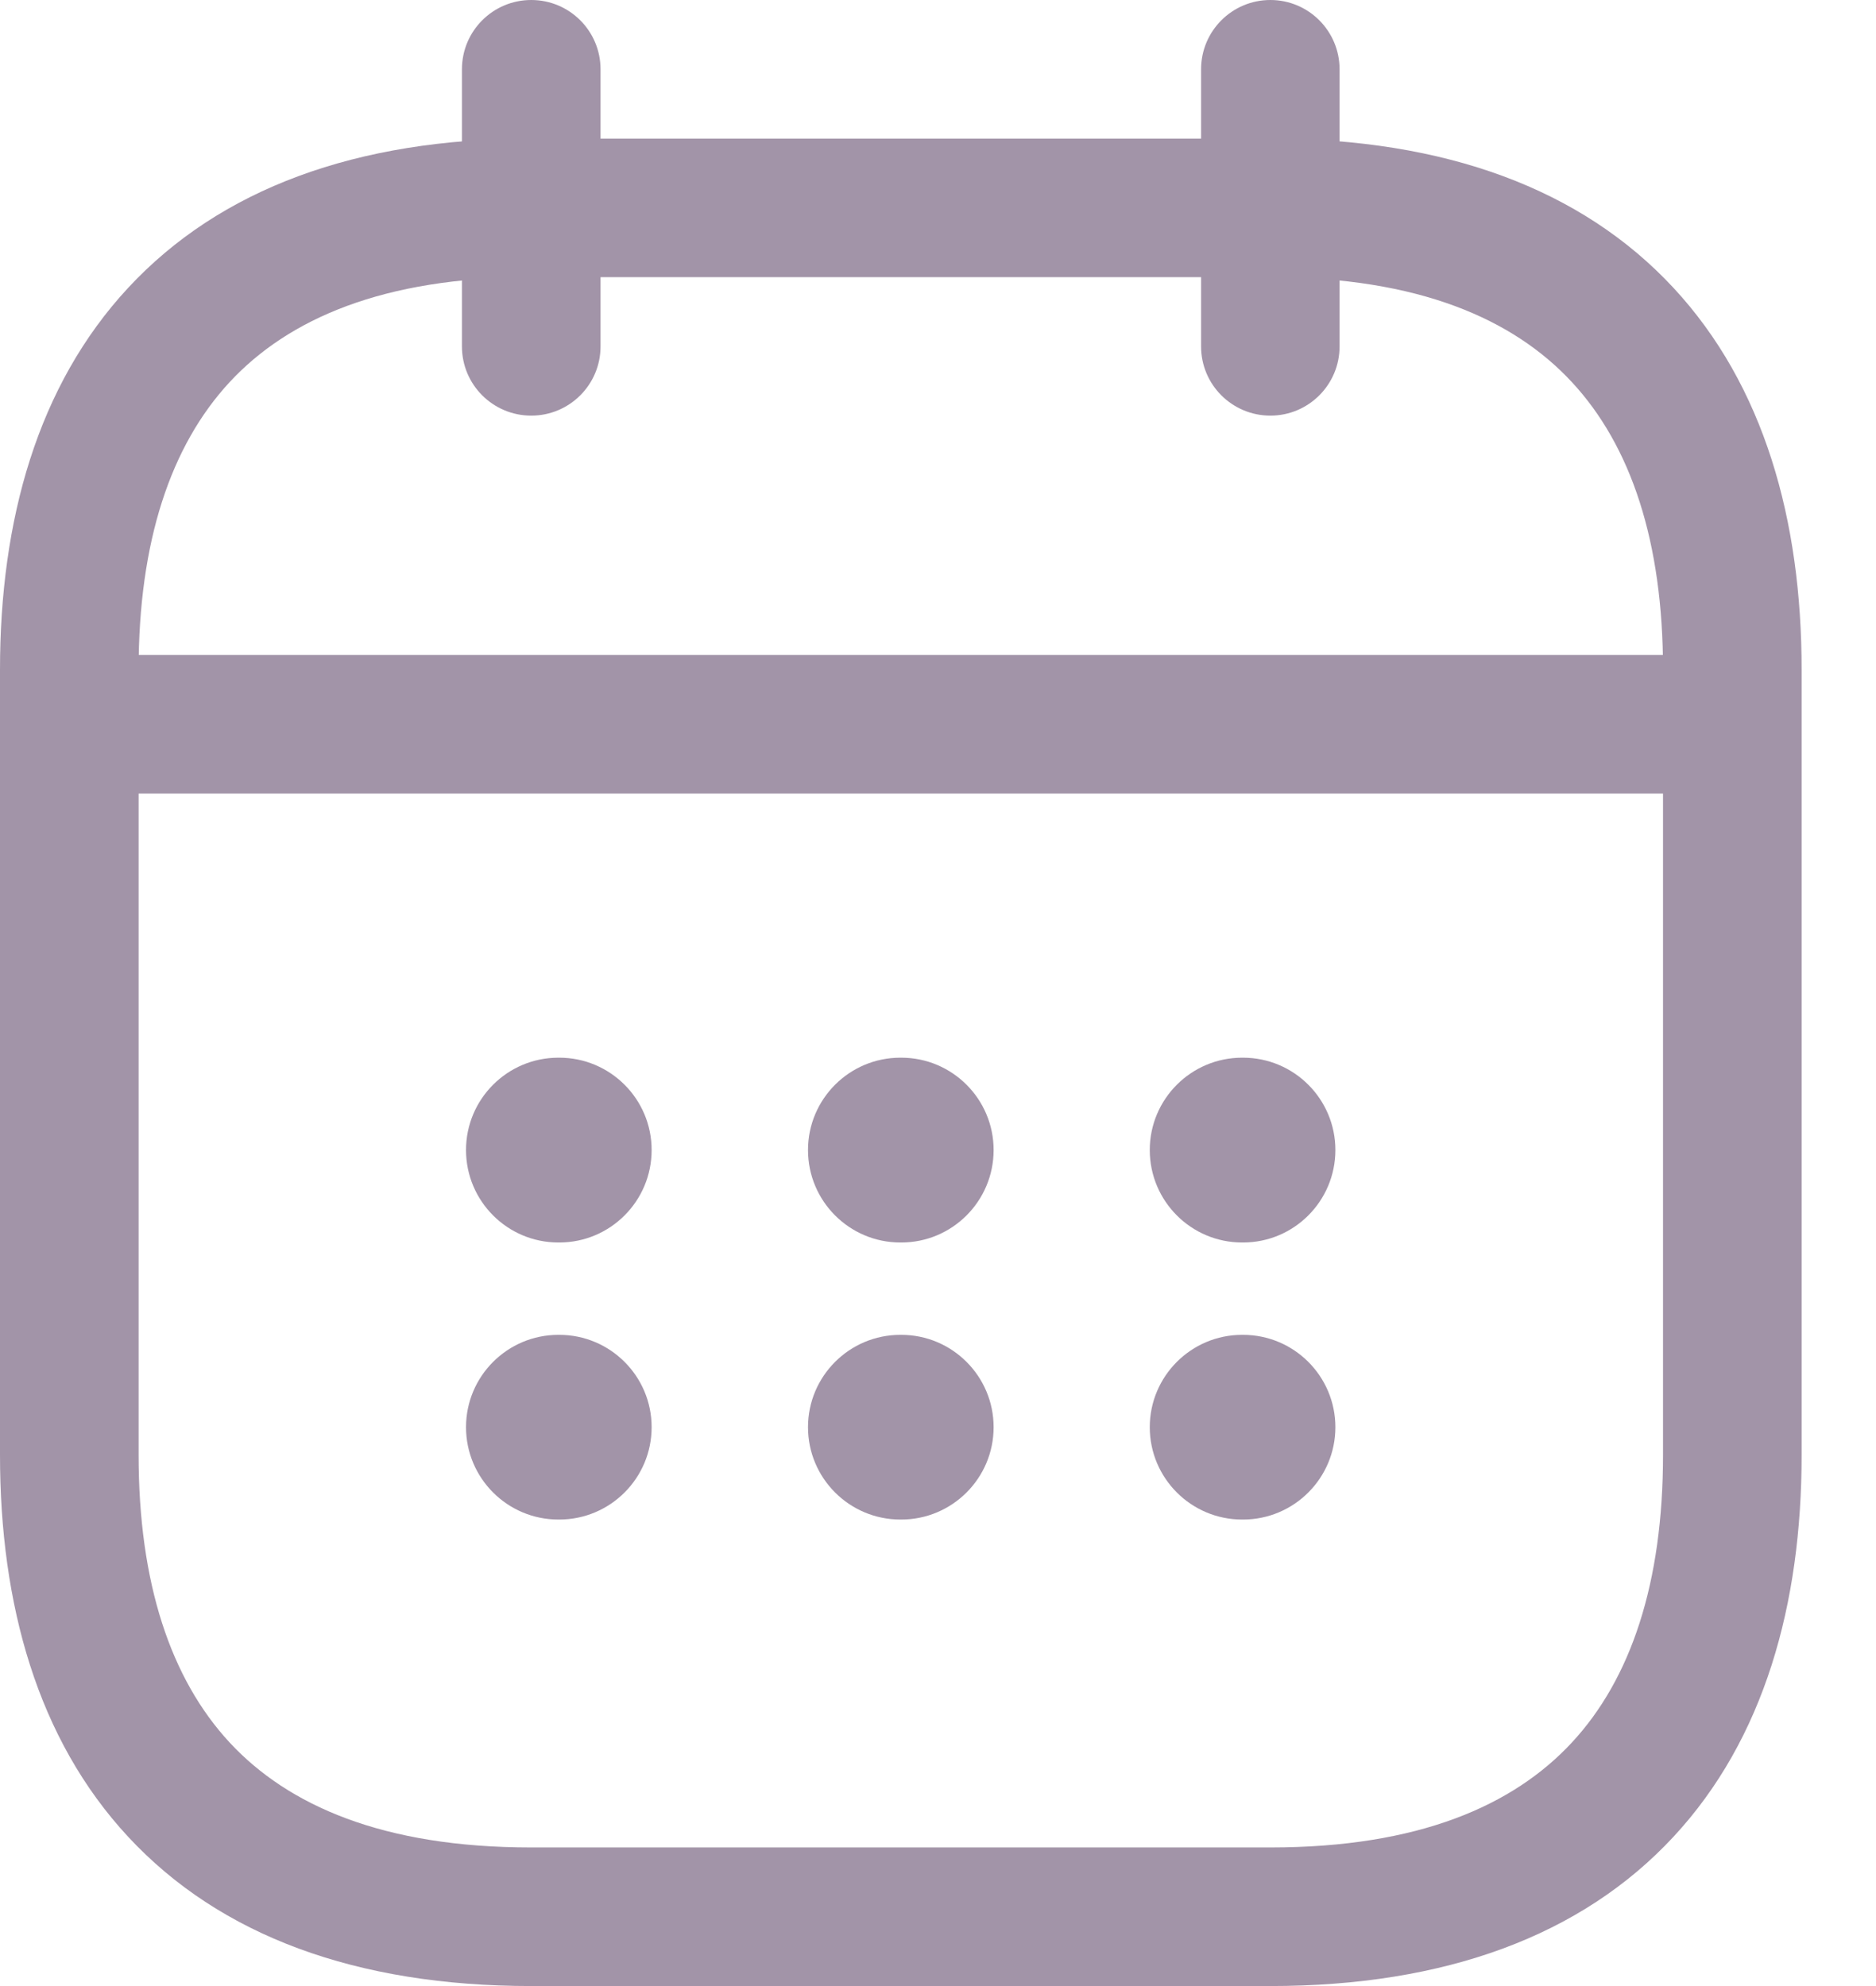 <svg width="17" height="18" viewBox="0 0 17 18" fill="none" xmlns="http://www.w3.org/2000/svg">
<path fill-rule="evenodd" clip-rule="evenodd" d="M4.814 0C5.161 0 5.442 0.281 5.442 0.628V3.14C5.442 3.486 5.161 3.767 4.814 3.767C4.467 3.767 4.186 3.486 4.186 3.14V0.628C4.186 0.281 4.467 0 4.814 0Z" fill="#A294A8"/>
<path fill-rule="evenodd" clip-rule="evenodd" d="M11.512 0C11.858 0 12.139 0.281 12.139 0.628V3.14C12.139 3.486 11.858 3.767 11.512 3.767C11.165 3.767 10.884 3.486 10.884 3.14V0.628C10.884 0.281 11.165 0 11.512 0Z" fill="#A294A8"/>
<path fill-rule="evenodd" clip-rule="evenodd" d="M0.419 6.564C0.419 6.217 0.7 5.936 1.047 5.936H15.279C15.626 5.936 15.907 6.217 15.907 6.564C15.907 6.91 15.626 7.192 15.279 7.192H1.047C0.7 7.192 0.419 6.91 0.419 6.564Z" fill="#A294A8"/>
<path fill-rule="evenodd" clip-rule="evenodd" d="M2.082 3.462C1.546 4.04 1.256 4.91 1.256 6.07V13.186C1.256 14.346 1.546 15.216 2.082 15.794C2.611 16.363 3.469 16.744 4.814 16.744H11.512C12.857 16.744 13.715 16.363 14.243 15.794C14.78 15.216 15.07 14.346 15.07 13.186V6.07C15.07 4.91 14.78 4.04 14.243 3.462C13.715 2.893 12.857 2.512 11.512 2.512H4.814C3.469 2.512 2.611 2.893 2.082 3.462ZM1.162 2.608C1.994 1.712 3.229 1.256 4.814 1.256H11.512C13.096 1.256 14.332 1.712 15.164 2.608C15.988 3.495 16.326 4.718 16.326 6.07V13.186C16.326 14.538 15.988 15.761 15.164 16.648C14.332 17.544 13.096 18 11.512 18H4.814C3.229 18 1.994 17.544 1.162 16.648C0.338 15.761 0 14.538 0 13.186V6.07C0 4.718 0.338 3.495 1.162 2.608Z" fill="#A294A8"/>
<path fill-rule="evenodd" clip-rule="evenodd" d="M10.419 10.423C10.419 9.961 10.794 9.586 11.256 9.586H11.264C11.726 9.586 12.101 9.961 12.101 10.423C12.101 10.886 11.726 11.261 11.264 11.261H11.256C10.794 11.261 10.419 10.886 10.419 10.423Z" fill="#A294A8"/>
<path fill-rule="evenodd" clip-rule="evenodd" d="M10.419 12.935C10.419 12.473 10.794 12.098 11.256 12.098H11.264C11.726 12.098 12.101 12.473 12.101 12.935C12.101 13.397 11.726 13.772 11.264 13.772H11.256C10.794 13.772 10.419 13.397 10.419 12.935Z" fill="#A294A8"/>
<path fill-rule="evenodd" clip-rule="evenodd" d="M7.322 10.423C7.322 9.961 7.697 9.586 8.159 9.586H8.167C8.629 9.586 9.004 9.961 9.004 10.423C9.004 10.886 8.629 11.261 8.167 11.261H8.159C7.697 11.261 7.322 10.886 7.322 10.423Z" fill="#A294A8"/>
<path fill-rule="evenodd" clip-rule="evenodd" d="M7.322 12.935C7.322 12.473 7.697 12.098 8.159 12.098H8.167C8.629 12.098 9.004 12.473 9.004 12.935C9.004 13.397 8.629 13.772 8.167 13.772H8.159C7.697 13.772 7.322 13.397 7.322 12.935Z" fill="#A294A8"/>
<path fill-rule="evenodd" clip-rule="evenodd" d="M4.223 10.423C4.223 9.961 4.598 9.586 5.06 9.586H5.068C5.53 9.586 5.905 9.961 5.905 10.423C5.905 10.886 5.53 11.261 5.068 11.261H5.06C4.598 11.261 4.223 10.886 4.223 10.423Z" fill="#A294A8"/>
<path fill-rule="evenodd" clip-rule="evenodd" d="M4.223 12.935C4.223 12.473 4.598 12.098 5.06 12.098H5.068C5.53 12.098 5.905 12.473 5.905 12.935C5.905 13.397 5.53 13.772 5.068 13.772H5.06C4.598 13.772 4.223 13.397 4.223 12.935Z" fill="#A294A8"/>
</svg>
